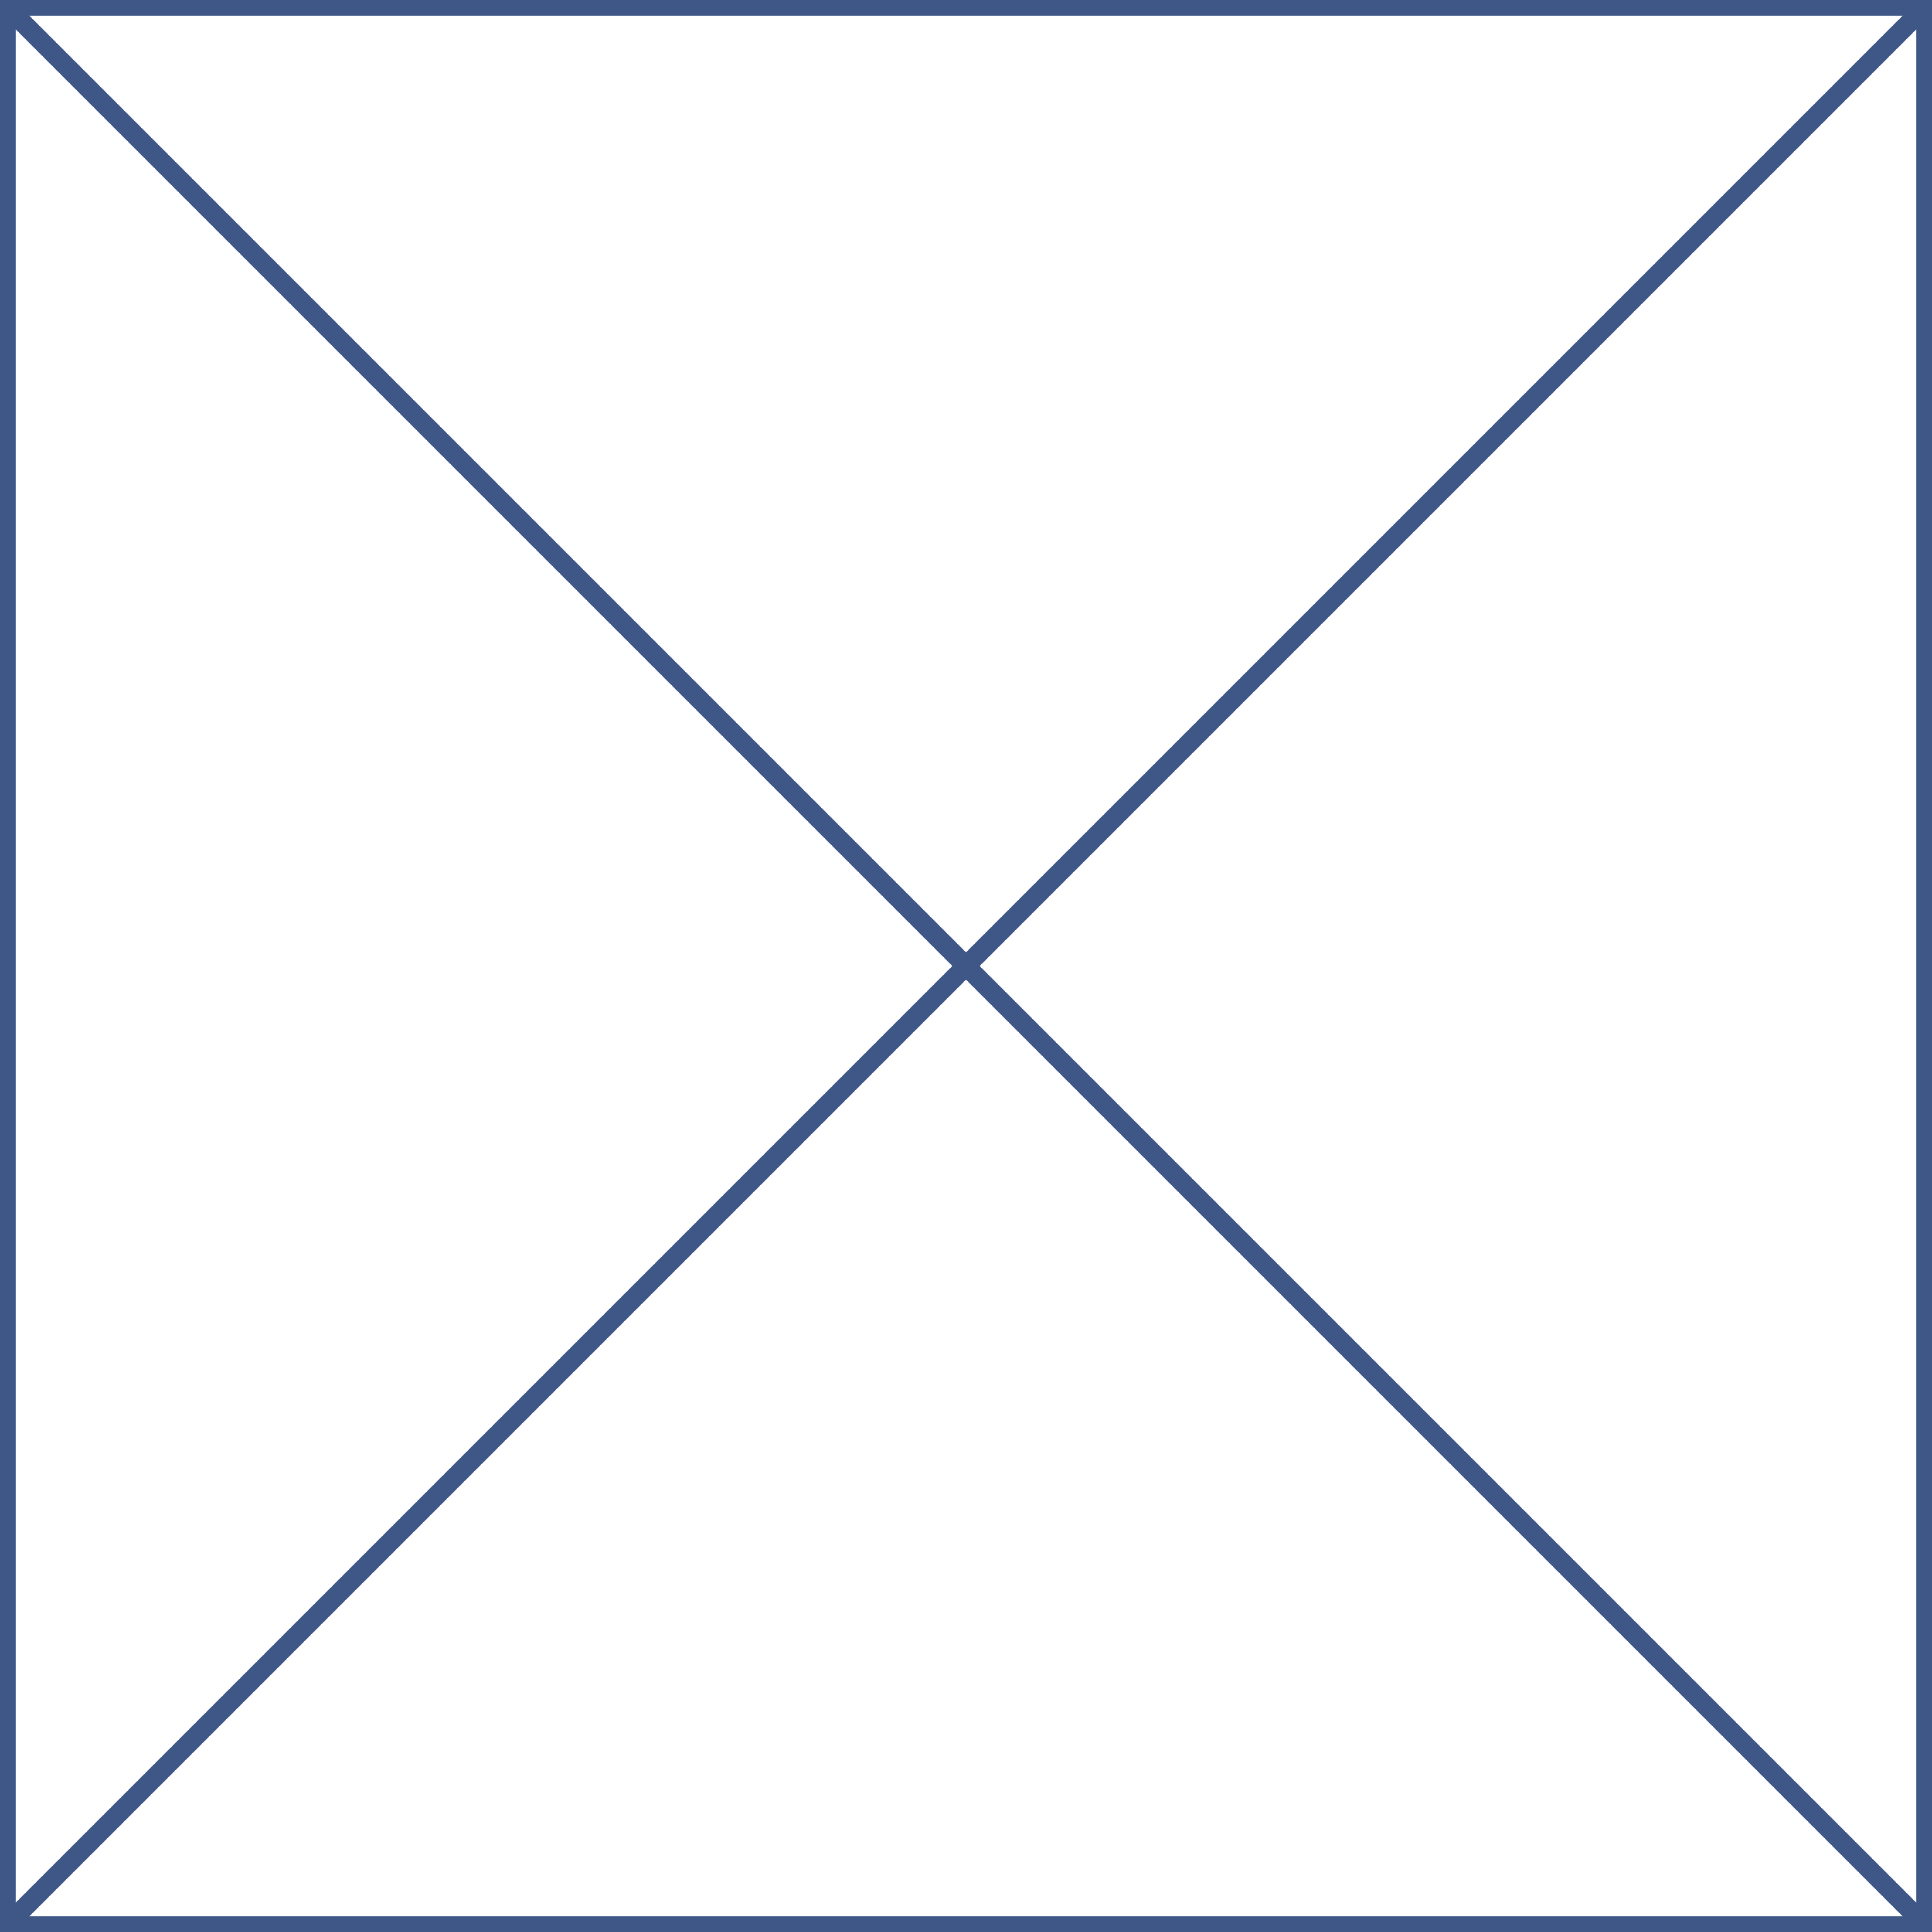 <svg id="eYBnPRgczTV1" xmlns="http://www.w3.org/2000/svg" xmlns:xlink="http://www.w3.org/1999/xlink" viewBox="0 0 150 150" shape-rendering="geometricPrecision" text-rendering="geometricPrecision"><rect width="149" height="149" rx="0" ry="0" transform="translate(.5 0.5)" fill="none" stroke="#3f5787" stroke-width="1.5"/><line x1="-75" y1="-75" x2="75" y2="75" transform="translate(75 75)" fill="none" stroke="#3f5787" stroke-width="1.5"/><line x1="75" y1="-75" x2="-75" y2="75" transform="translate(75 75)" fill="none" stroke="#3f5787" stroke-width="1.5"/></svg>